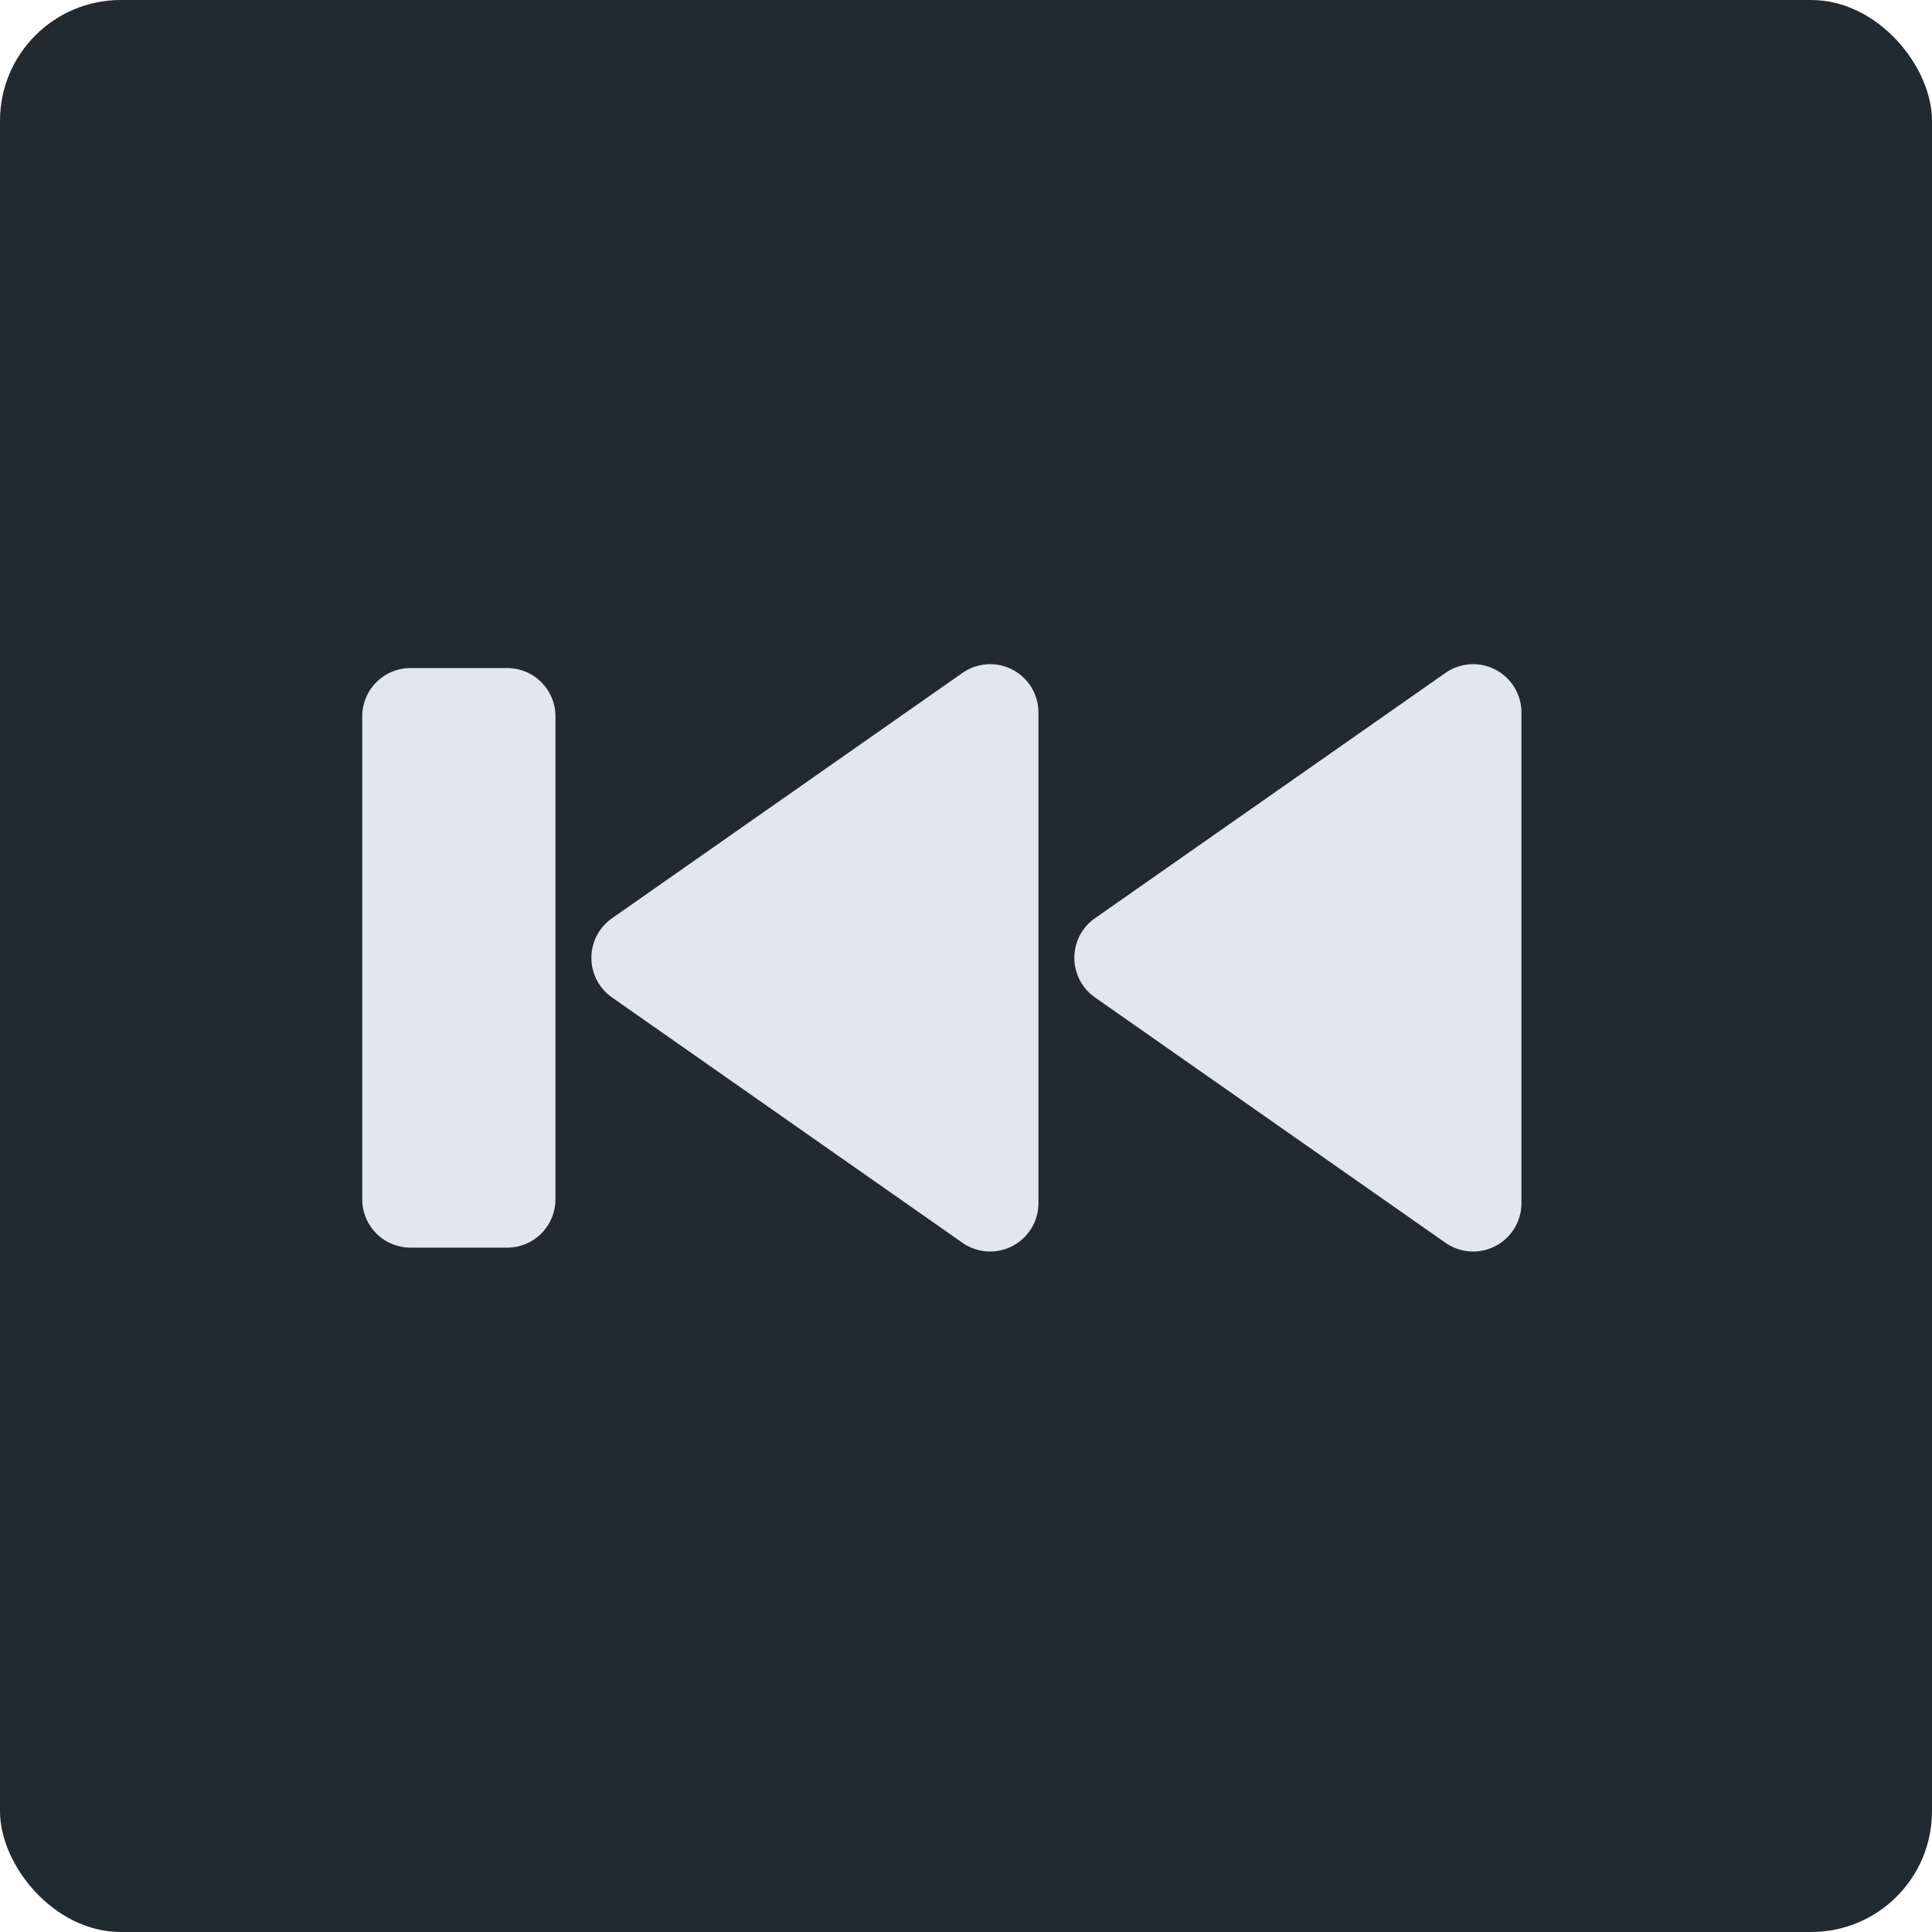 <svg xmlns="http://www.w3.org/2000/svg" width="32" height="32" fill="none" viewBox="0 0 32 32">
  <g class="32x32/Solid/rewind_backward">
    <rect width="32" height="32" fill="#212A2F" class="Secondary" rx="2"/>
    <path fill="#E1E7EA" fill-rule="evenodd" d="M17.2 11.801v8.127a.8.8 0 0 1-1.259.656l-5.805-4.064a.8.8 0 0 1 0-1.31l5.805-4.064a.8.8 0 0 1 1.259.655ZM6 11.865a.8.8 0 0 1 .8-.8h1.6a.8.8 0 0 1 .8.8v8a.8.8 0 0 1-.8.8H6.8a.8.8 0 0 1-.8-.8v-8Zm19.2 8.063v-8.127a.8.8 0 0 0-1.259-.655l-5.805 4.063a.8.8 0 0 0 0 1.311l5.805 4.064a.8.8 0 0 0 1.259-.656Z" class="Primary" clip-rule="evenodd"/>
  </g>
</svg>
